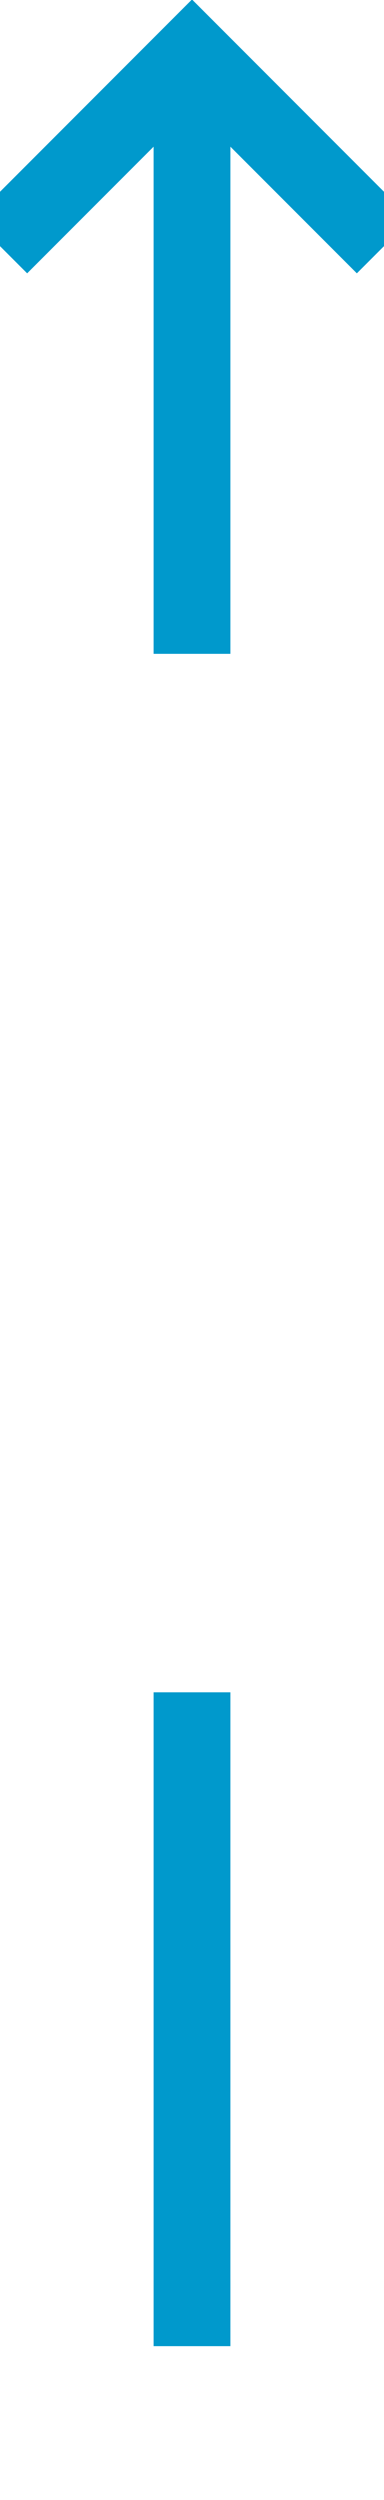 ﻿<?xml version="1.0" encoding="utf-8"?>
<svg version="1.1" xmlns:xlink="http://www.w3.org/1999/xlink" width="10px" height="65px" preserveAspectRatio="xMidYMin meet" viewBox="446 570  8 65" xmlns="http://www.w3.org/2000/svg">
  <defs>
    <mask fill="white" id="clip1271">
      <path d="M 433.5 587  L 466.5 587  L 466.5 614  L 433.5 614  Z M 433.5 560  L 466.5 560  L 466.5 633  L 433.5 633  Z " fill-rule="evenodd" />
    </mask>
  </defs>
  <path d="M 450 587  L 450 572  M 450 614  L 450 631  " stroke-width="2" stroke="#0099cc" fill="none" />
  <path d="M 445.707 577.107  L 450 572.814  L 454.293 577.107  L 455.707 575.693  L 450.707 570.693  L 450 569.986  L 449.293 570.693  L 444.293 575.693  L 445.707 577.107  Z " fill-rule="nonzero" fill="#0099cc" stroke="none" mask="url(#clip1271)" />
</svg>